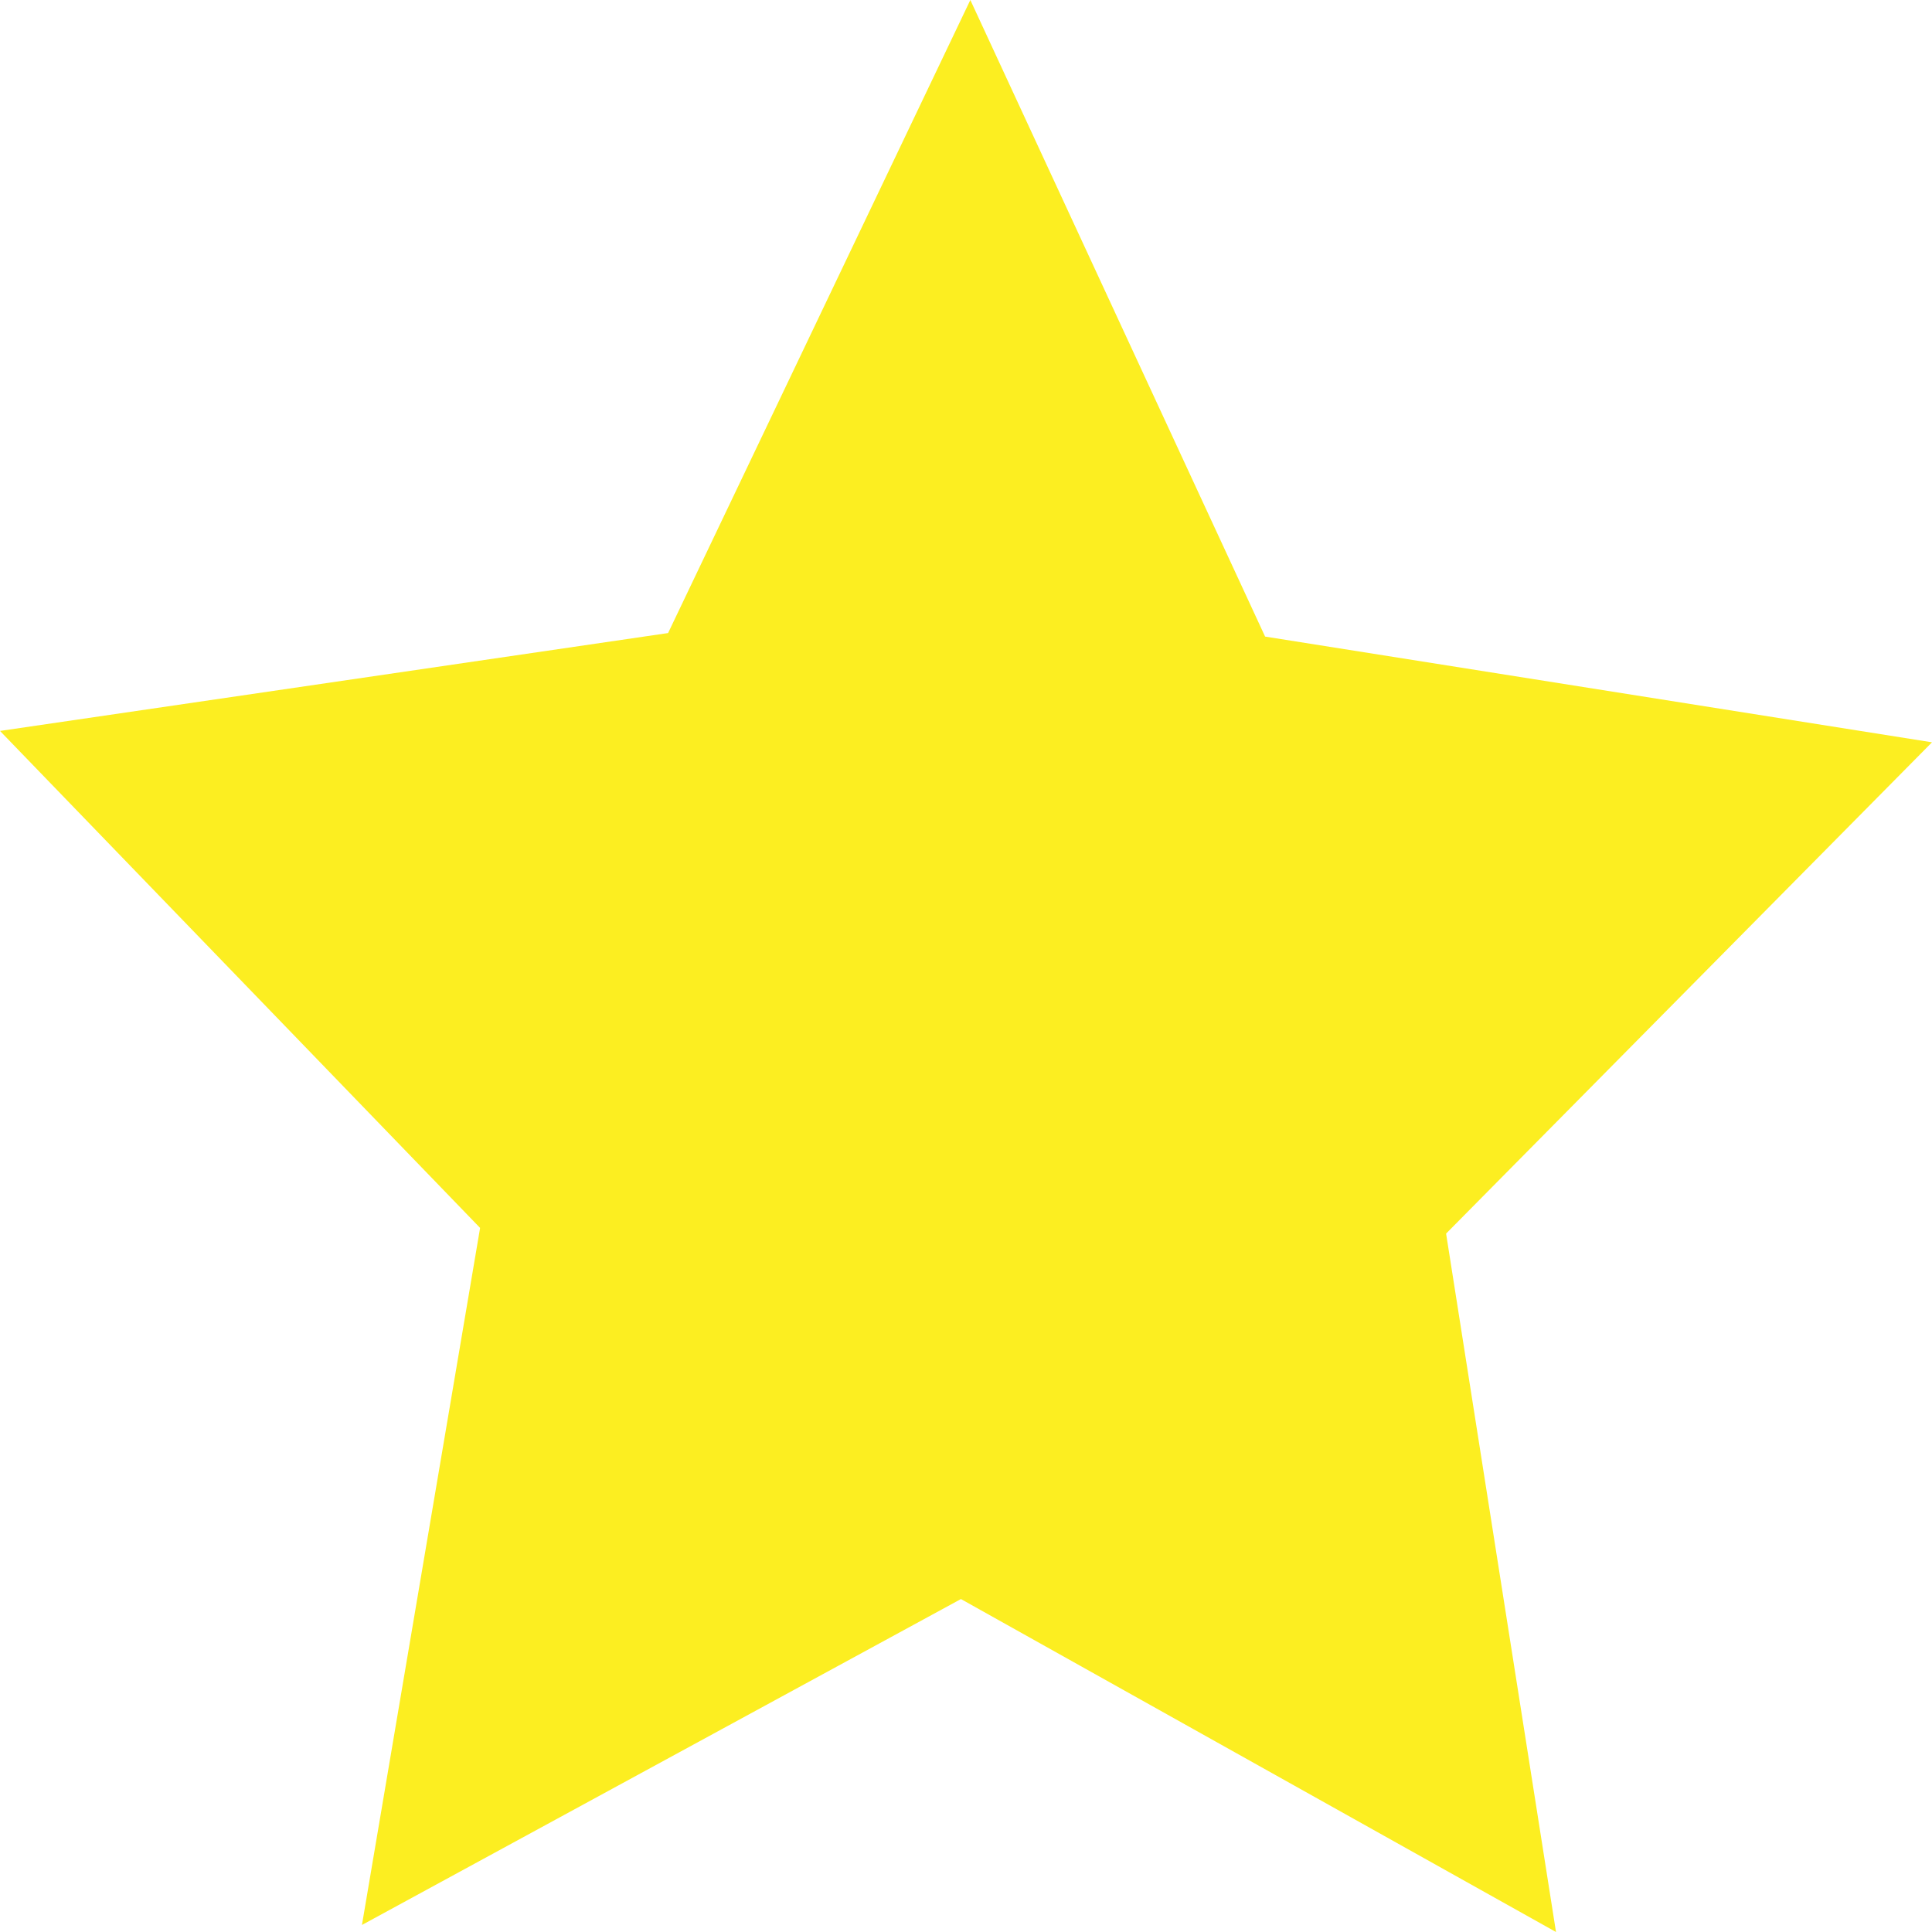 <?xml version="1.0" encoding="UTF-8"?><svg id="Calque_1" xmlns="http://www.w3.org/2000/svg" viewBox="0 0 1024 1024"><defs><style>.cls-1{fill:#fcee21;}</style></defs><polygon class="cls-1" points="824.71 1024 509.31 847.53 191.84 1020.27 254.46 650.82 0 387.41 354.1 335.53 514.3 0 670.53 337.4 1024 393.44 766.46 653.83 824.71 1024"/></svg>
